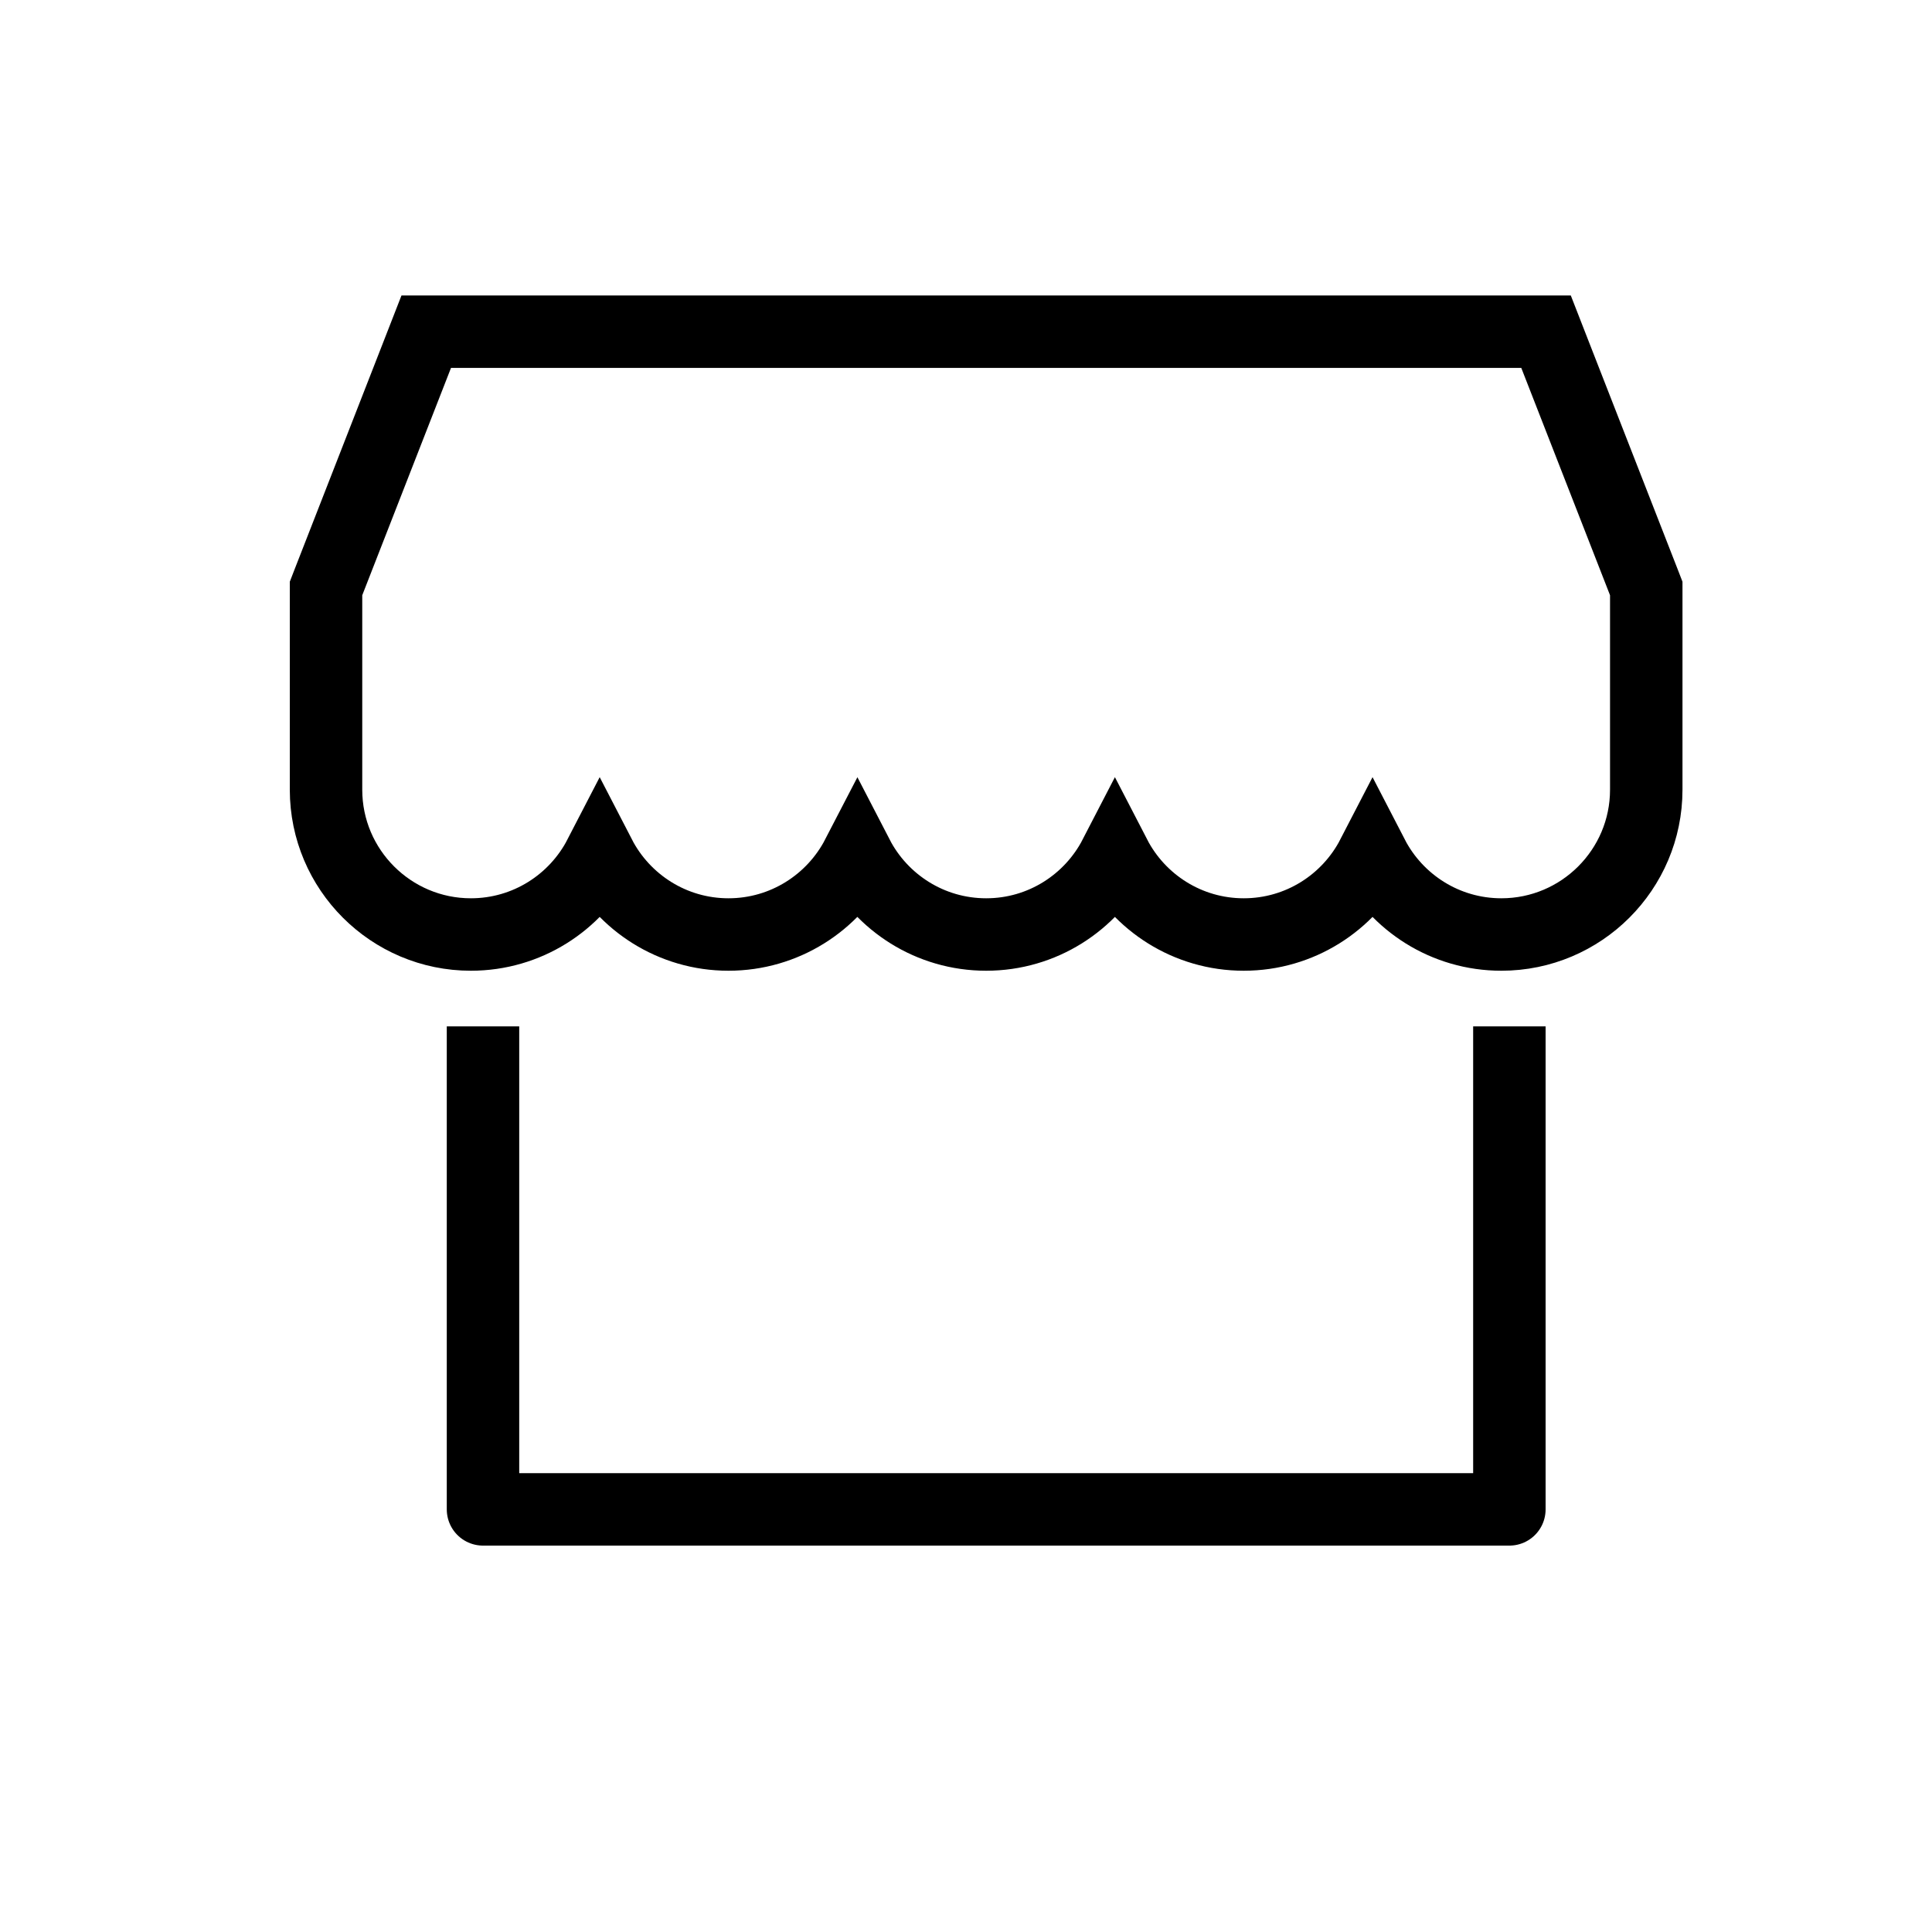 <svg width="40" height="40" viewBox="0 0 40 40" fill="none" xmlns="http://www.w3.org/2000/svg">
<path d="M34.084 12.325V12.184L34.033 12.052L32.195 7.344L32.009 6.867H31.497H9.338H8.825L8.639 7.344L6.801 12.052L6.75 12.184V12.325V16.35C6.75 18.004 8.095 19.348 9.749 19.348C10.909 19.348 11.917 18.688 12.416 17.723C12.915 18.688 13.923 19.348 15.082 19.348C16.242 19.348 17.251 18.688 17.751 17.723C18.25 18.688 19.258 19.348 20.418 19.348C21.577 19.348 22.584 18.688 23.083 17.723C23.582 18.688 24.59 19.348 25.75 19.348C26.91 19.348 27.918 18.688 28.417 17.723C28.916 18.688 29.924 19.348 31.084 19.348C32.739 19.348 34.084 18.004 34.084 16.35V12.325Z" stroke="black" stroke-width="1.5"/>
<path d="M10 21.25V31.25H31.25V21.25" stroke="black" stroke-width="1.5" stroke-linejoin="round"/>
</svg>
